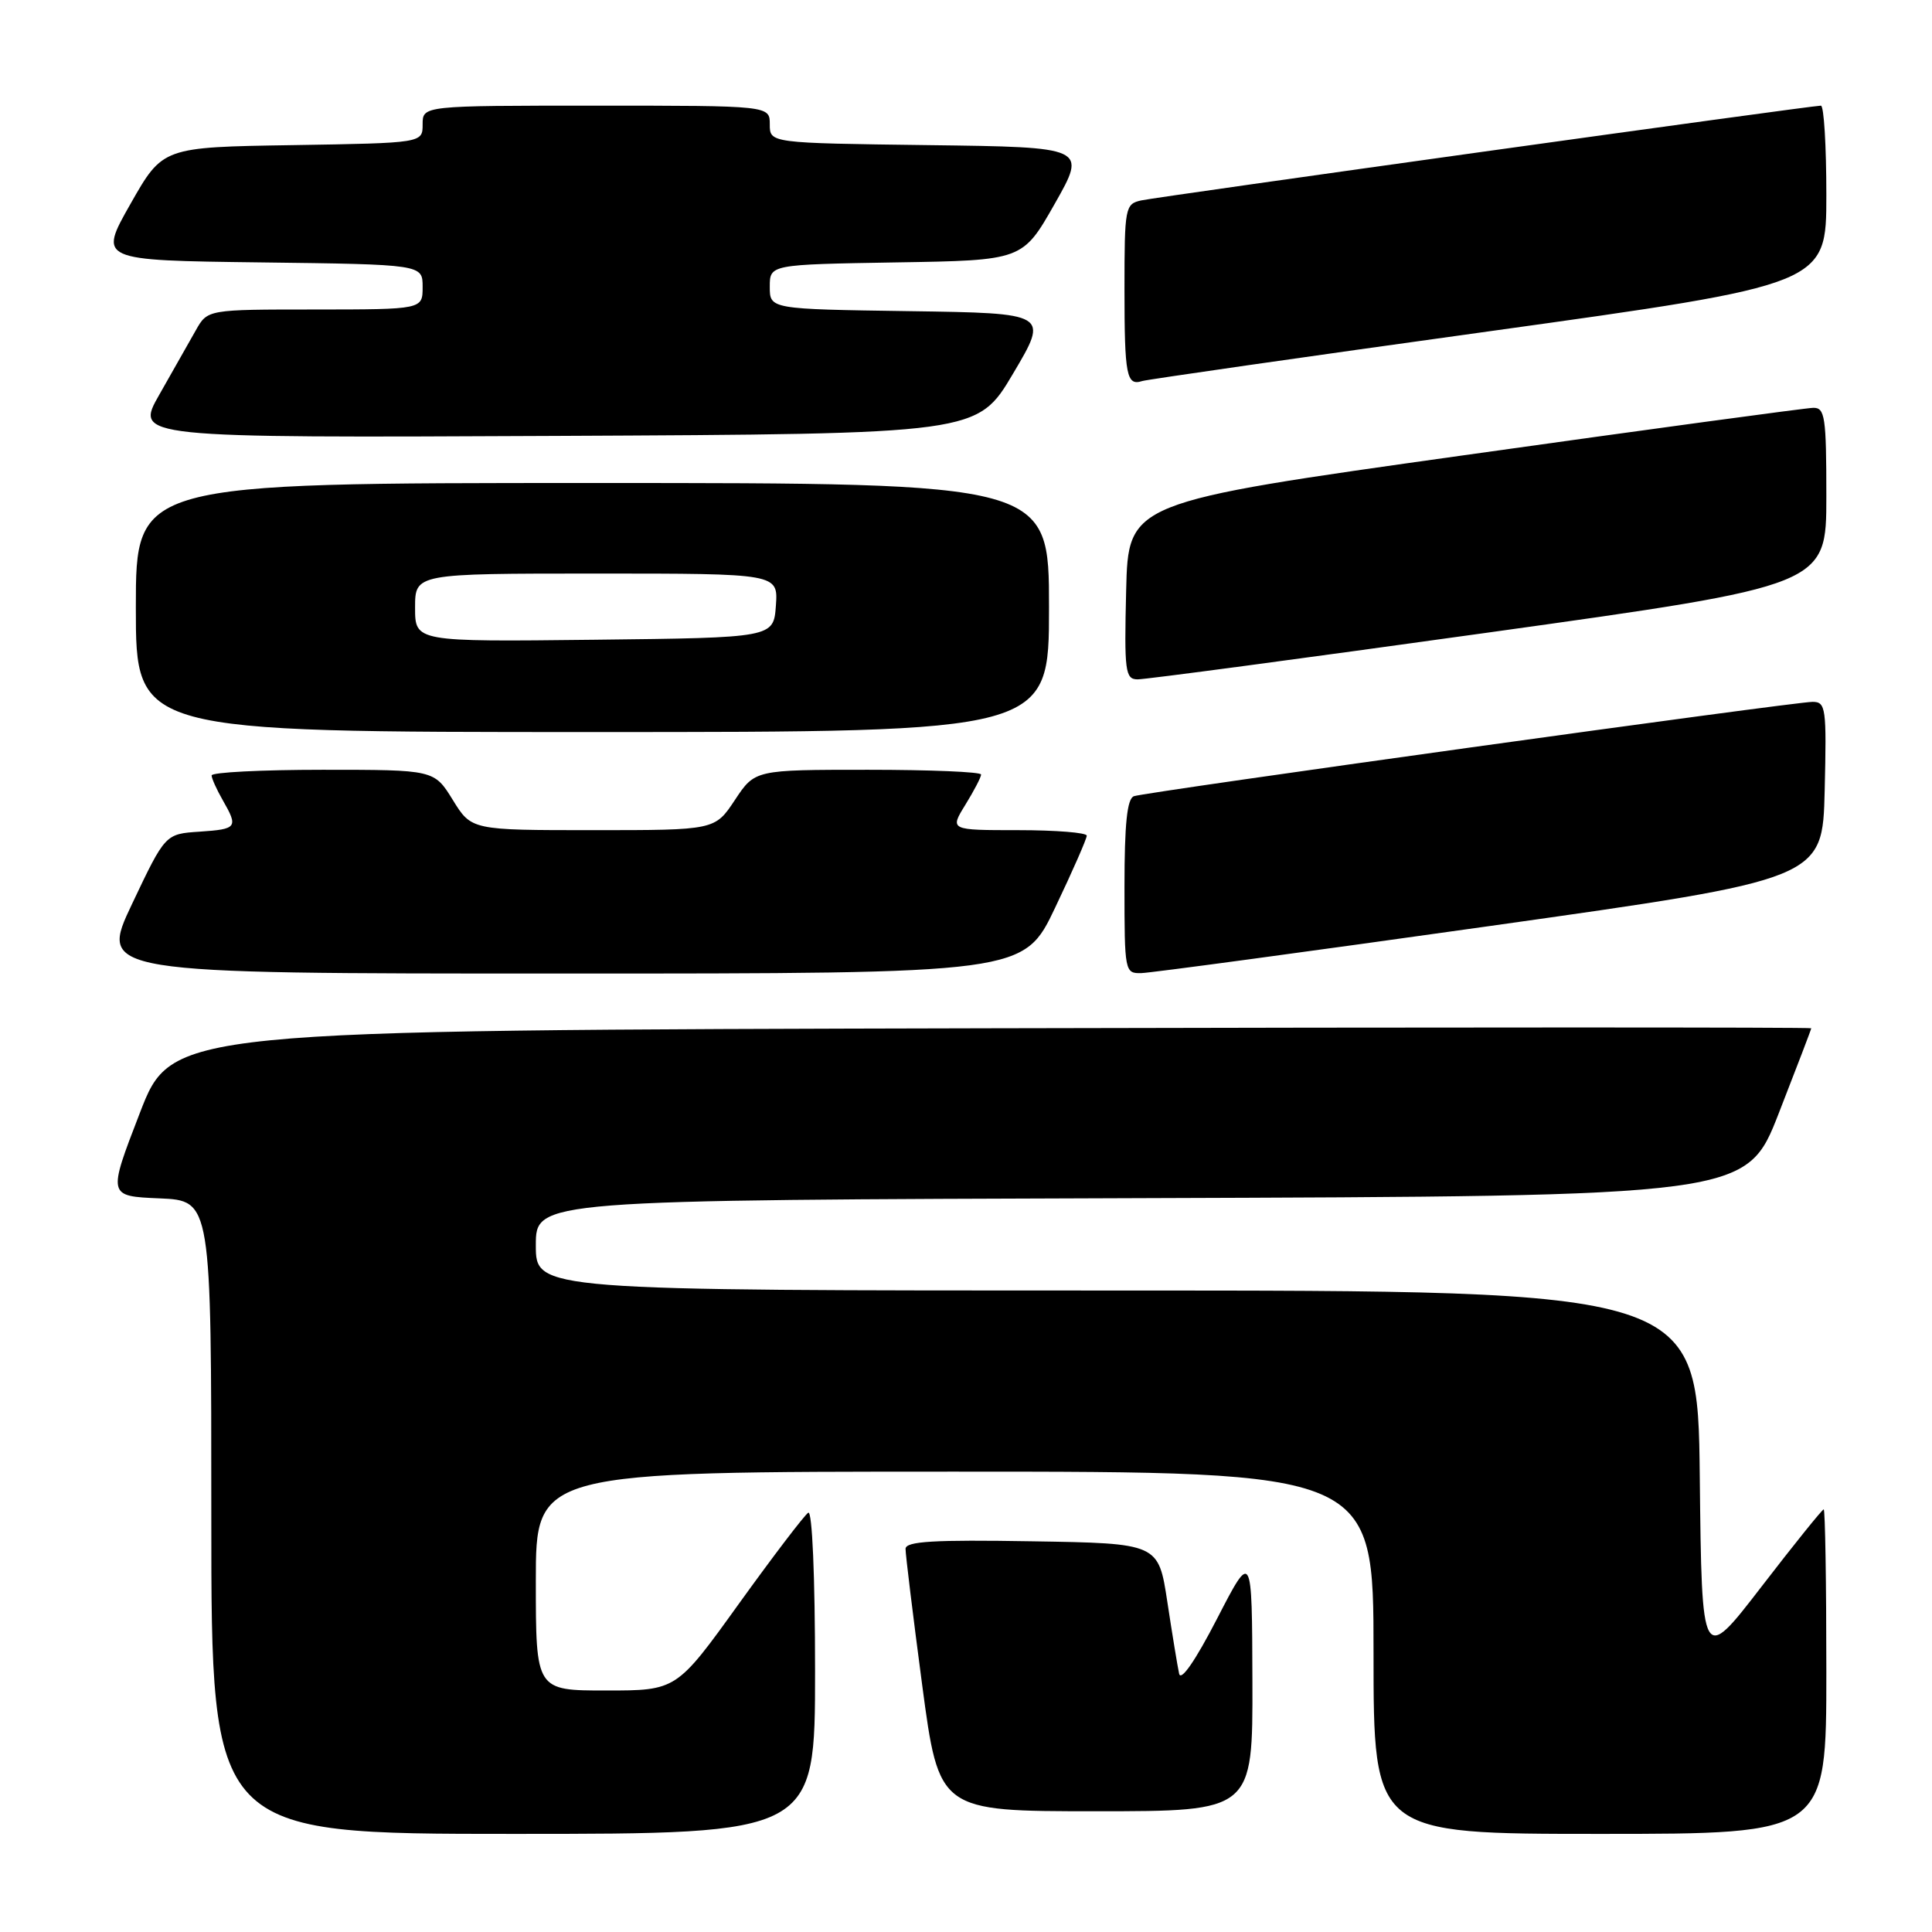 <?xml version="1.0" encoding="UTF-8" standalone="no"?>
<!DOCTYPE svg PUBLIC "-//W3C//DTD SVG 1.1//EN" "http://www.w3.org/Graphics/SVG/1.1/DTD/svg11.dtd" >
<svg xmlns="http://www.w3.org/2000/svg" xmlns:xlink="http://www.w3.org/1999/xlink" version="1.1" viewBox="0 0 256 256">
 <g >
 <path fill="currentColor"
d=" M 108.00 221.44 C 108.00 208.87 107.62 200.11 107.10 200.44 C 106.60 200.75 102.47 206.17 97.91 212.50 C 89.64 224.00 89.64 224.00 80.32 224.00 C 71.00 224.00 71.00 224.00 71.00 209.50 C 71.00 195.00 71.00 195.00 126.50 195.00 C 182.00 195.00 182.00 195.00 182.00 219.00 C 182.00 243.00 182.00 243.00 212.00 243.00 C 242.00 243.00 242.00 243.00 242.00 221.50 C 242.00 209.68 241.84 200.00 241.65 200.00 C 241.46 200.00 237.74 204.61 233.40 210.25 C 225.50 220.50 225.50 220.50 225.23 195.75 C 224.97 171.00 224.97 171.00 147.98 171.00 C 71.00 171.00 71.00 171.00 71.00 165.01 C 71.00 159.01 71.00 159.01 151.20 158.76 C 231.41 158.50 231.41 158.50 235.70 147.50 C 238.06 141.45 240.00 136.39 240.00 136.25 C 240.00 136.11 191.12 136.11 131.38 136.25 C 22.76 136.50 22.76 136.50 18.52 147.50 C 14.27 158.50 14.27 158.50 21.14 158.79 C 28.00 159.09 28.00 159.09 28.00 201.04 C 28.00 243.00 28.00 243.00 68.00 243.00 C 108.00 243.00 108.00 243.00 108.00 221.44 Z  M 165.95 222.75 C 165.90 205.50 165.90 205.50 161.26 214.50 C 158.40 220.04 156.47 222.84 156.24 221.77 C 156.03 220.82 155.33 216.55 154.68 212.27 C 153.50 204.50 153.50 204.50 136.75 204.23 C 123.71 204.01 120.00 204.23 119.99 205.23 C 119.98 205.93 120.97 214.04 122.19 223.25 C 124.42 240.00 124.42 240.00 145.21 240.00 C 166.00 240.00 166.00 240.00 165.95 222.75 Z  M 139.83 120.23 C 142.13 115.41 144.00 111.14 144.00 110.73 C 144.00 110.33 139.91 110.00 134.92 110.00 C 125.84 110.00 125.84 110.00 127.92 106.63 C 129.06 104.78 130.00 102.98 130.00 102.63 C 130.00 102.28 123.26 102.00 115.01 102.00 C 100.03 102.00 100.03 102.00 97.38 106.00 C 94.73 110.00 94.73 110.00 78.60 110.00 C 62.47 110.00 62.47 110.00 60.00 106.00 C 57.53 102.00 57.53 102.00 42.76 102.00 C 34.64 102.00 28.02 102.34 28.04 102.75 C 28.05 103.16 28.71 104.62 29.50 106.00 C 31.59 109.65 31.44 109.86 26.45 110.20 C 21.90 110.50 21.90 110.50 17.51 119.75 C 13.12 129.00 13.12 129.00 74.39 129.00 C 135.67 129.00 135.67 129.00 139.83 120.23 Z  M 197.50 122.69 C 241.50 116.49 241.50 116.49 241.78 104.74 C 242.04 93.79 241.94 93.00 240.17 93.00 C 237.71 93.00 151.89 104.93 150.25 105.50 C 149.35 105.82 149.00 109.14 149.00 117.47 C 149.00 128.78 149.04 129.00 151.25 128.94 C 152.49 128.91 173.30 126.10 197.50 122.69 Z  M 139.00 80.50 C 139.00 64.00 139.00 64.00 78.50 64.00 C 18.00 64.00 18.00 64.00 18.00 80.50 C 18.00 97.00 18.00 97.00 78.50 97.00 C 139.00 97.00 139.00 97.00 139.00 80.50 Z  M 197.25 83.81 C 242.00 77.57 242.00 77.57 242.00 65.78 C 242.00 55.21 241.82 54.00 240.25 54.04 C 239.29 54.06 218.48 56.88 194.00 60.32 C 149.50 66.56 149.50 66.56 149.22 78.28 C 148.96 88.95 149.10 90.00 150.72 90.02 C 151.70 90.04 172.64 87.24 197.25 83.81 Z  M 134.24 49.50 C 138.98 41.50 138.98 41.50 120.49 41.23 C 102.00 40.96 102.00 40.96 102.00 38.00 C 102.00 35.05 102.00 35.05 118.75 34.77 C 135.50 34.50 135.50 34.50 139.76 27.00 C 144.01 19.50 144.01 19.50 123.01 19.23 C 102.00 18.96 102.00 18.96 102.00 16.48 C 102.00 14.00 102.00 14.00 79.00 14.00 C 56.00 14.00 56.00 14.00 56.00 16.48 C 56.00 18.95 56.00 18.95 38.78 19.23 C 21.56 19.50 21.56 19.50 17.30 27.00 C 13.04 34.50 13.04 34.50 34.52 34.77 C 56.00 35.04 56.00 35.04 56.00 38.02 C 56.00 41.00 56.00 41.00 41.75 41.01 C 27.50 41.01 27.50 41.01 25.95 43.76 C 25.10 45.27 22.93 49.09 21.13 52.26 C 17.84 58.02 17.84 58.02 73.67 57.76 C 129.50 57.50 129.50 57.50 134.24 49.50 Z  M 197.25 43.91 C 242.00 37.69 242.00 37.69 242.00 25.85 C 242.00 19.33 241.68 14.00 241.28 14.00 C 239.98 14.00 153.56 26.05 151.25 26.55 C 149.08 27.02 149.00 27.43 149.00 38.35 C 149.00 49.79 149.27 51.16 151.35 50.49 C 151.98 50.29 172.64 47.32 197.25 43.91 Z  M 55.00 80.52 C 55.00 76.00 55.00 76.00 79.06 76.00 C 103.11 76.00 103.11 76.00 102.81 80.25 C 102.50 84.50 102.50 84.50 78.75 84.77 C 55.00 85.04 55.00 85.04 55.00 80.52 Z "/>
</g>
</svg>